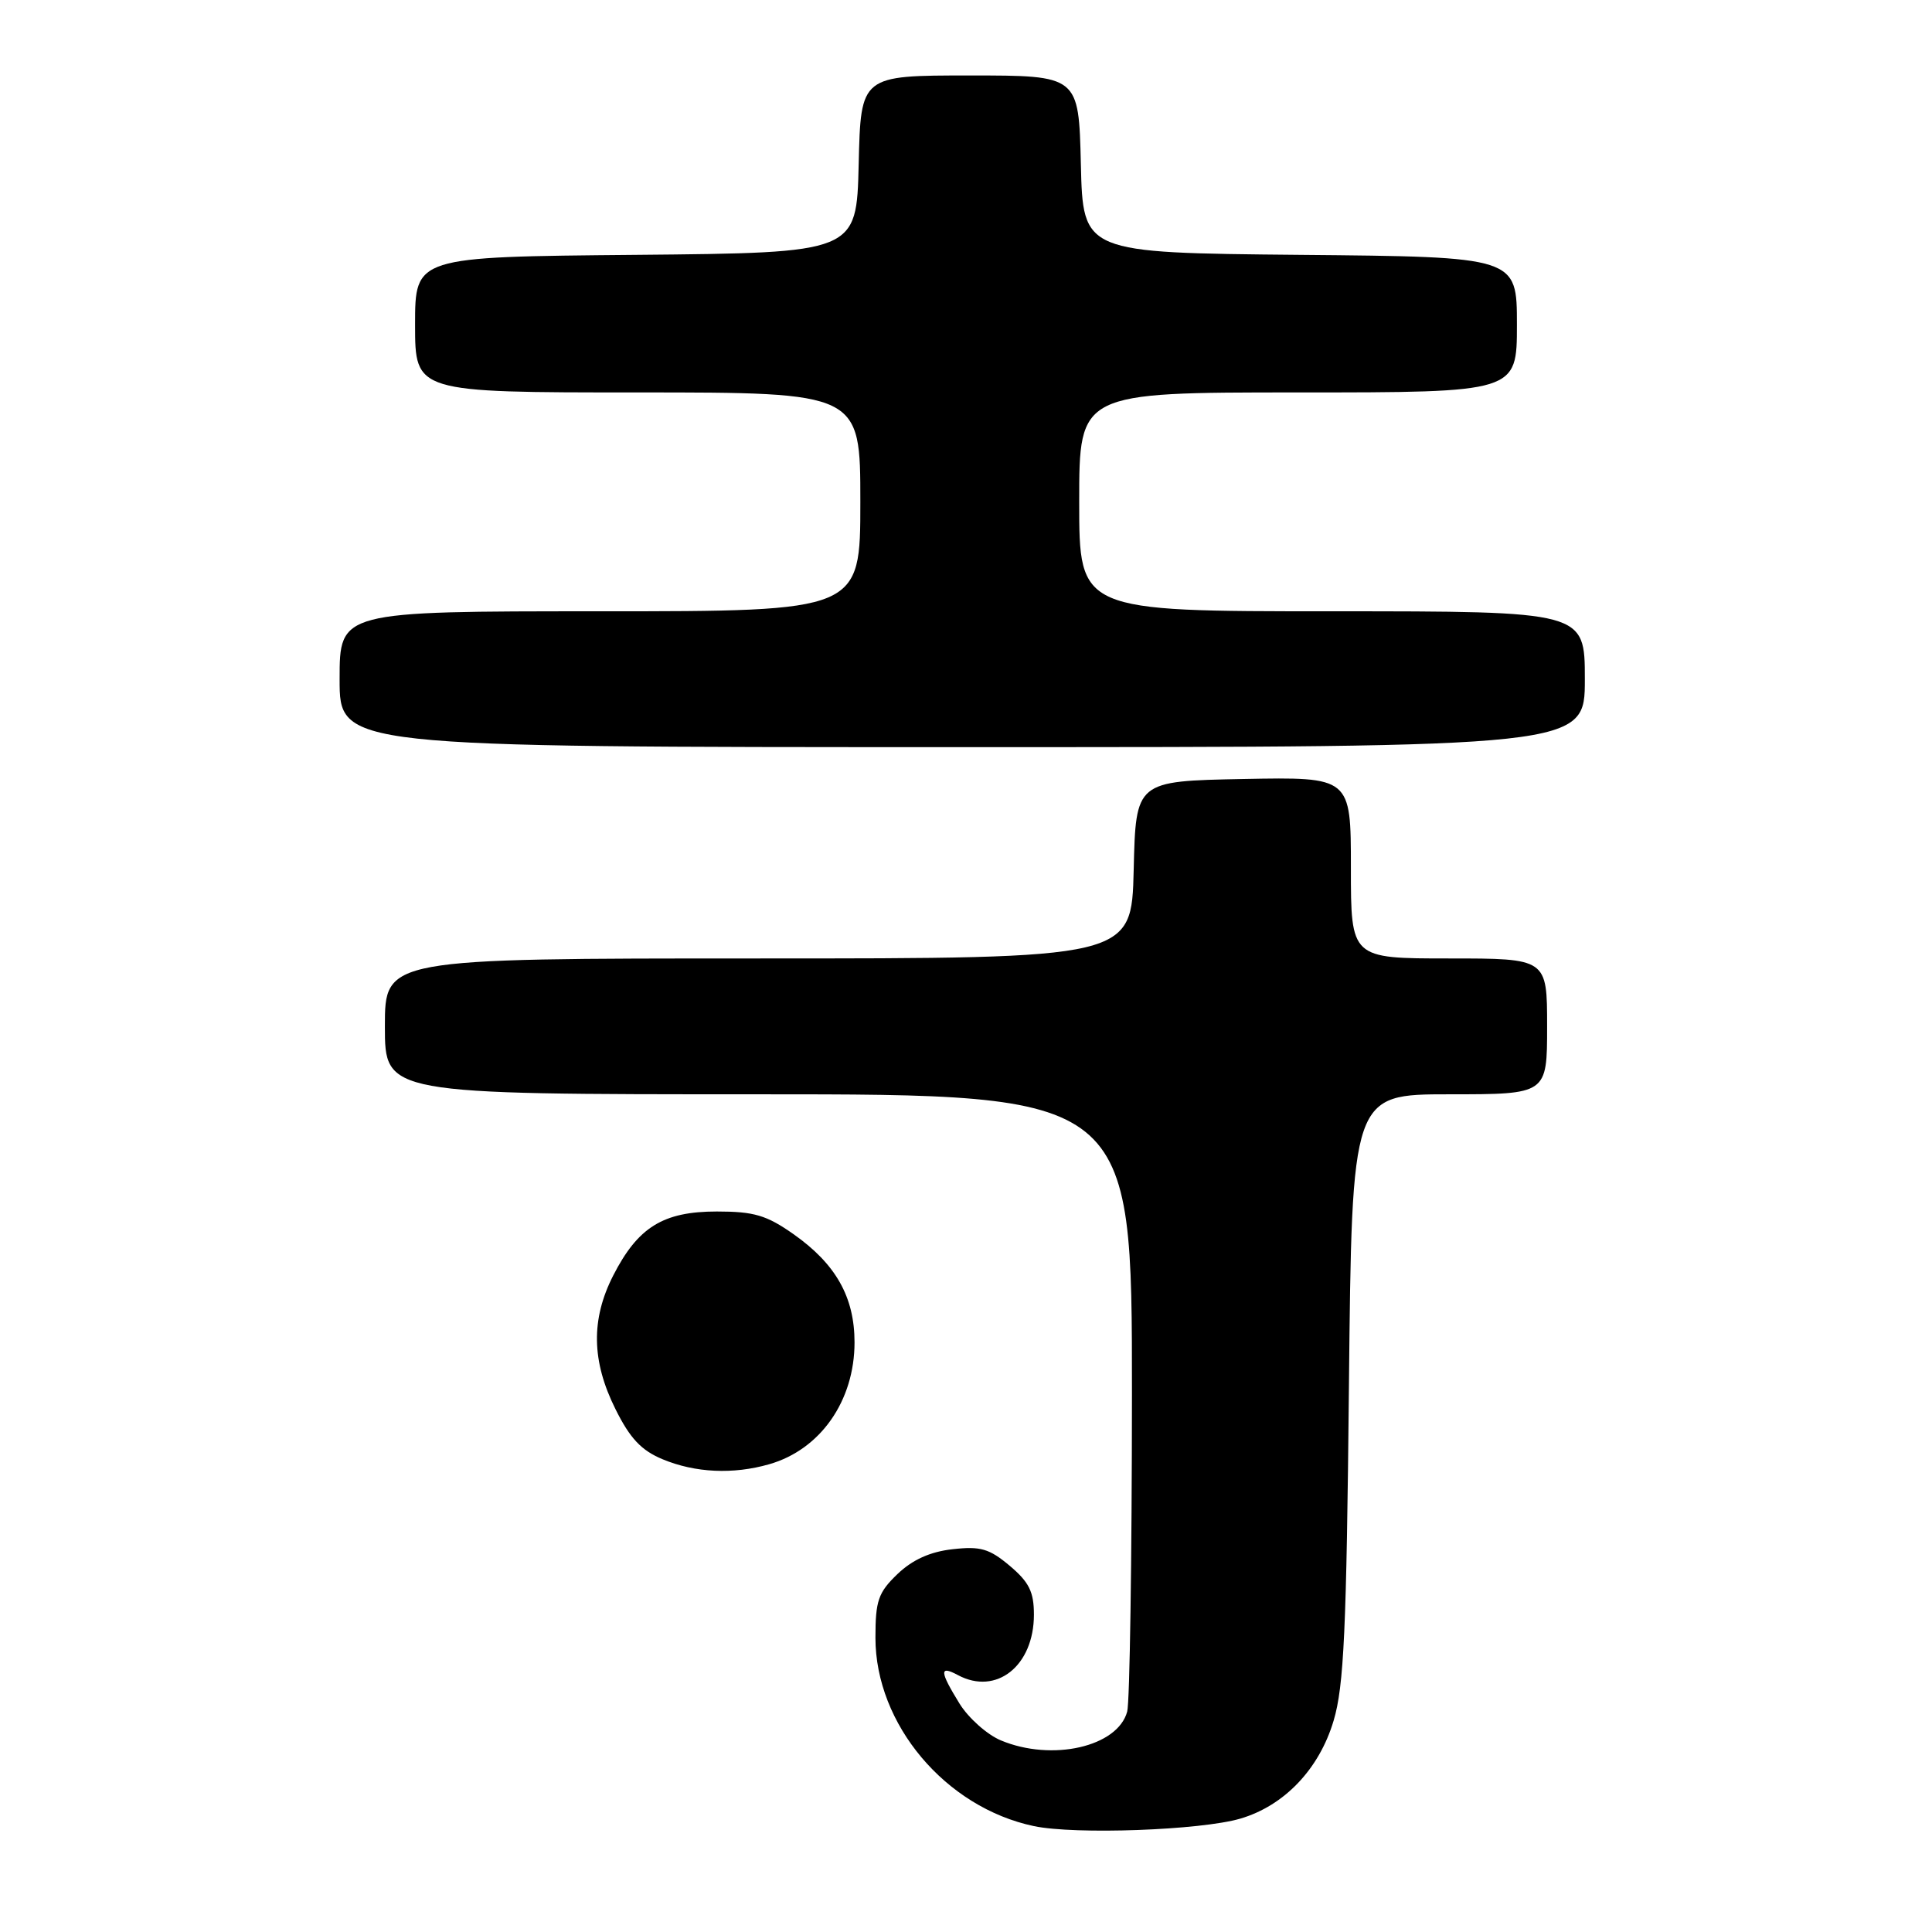 <?xml version="1.0" encoding="UTF-8" standalone="no"?>
<!DOCTYPE svg PUBLIC "-//W3C//DTD SVG 1.1//EN" "http://www.w3.org/Graphics/SVG/1.1/DTD/svg11.dtd" >
<svg xmlns="http://www.w3.org/2000/svg" xmlns:xlink="http://www.w3.org/1999/xlink" version="1.1" viewBox="0 0 256 256">
 <g >
 <path fill="currentColor"
d=" M 164.34 240.98 C 170.17 239.27 174.80 234.42 176.71 228.00 C 178.08 223.43 178.42 215.96 178.74 183.75 C 179.13 145.00 179.13 145.00 192.06 145.00 C 205.00 145.00 205.00 145.00 205.00 136.00 C 205.00 127.00 205.00 127.00 192.00 127.00 C 179.00 127.00 179.00 127.00 179.00 114.97 C 179.00 102.95 179.00 102.95 164.75 103.22 C 150.50 103.50 150.50 103.50 150.22 115.25 C 149.94 127.00 149.94 127.00 100.47 127.00 C 51.00 127.00 51.00 127.00 51.00 136.00 C 51.00 145.00 51.00 145.00 100.50 145.00 C 150.00 145.00 150.00 145.00 149.99 184.75 C 149.98 206.61 149.70 225.53 149.36 226.79 C 148.11 231.46 139.41 233.45 132.62 230.61 C 130.80 229.85 128.34 227.66 127.15 225.75 C 124.50 221.45 124.45 220.63 126.93 221.96 C 132.03 224.69 137.00 220.73 137.00 213.95 C 137.00 210.93 136.36 209.64 133.80 207.48 C 131.09 205.20 129.92 204.86 126.22 205.28 C 123.25 205.61 120.91 206.67 118.92 208.57 C 116.37 211.02 116.00 212.09 116.00 217.01 C 116.00 228.48 125.28 239.50 137.00 241.97 C 142.48 243.12 159.07 242.52 164.34 240.98 Z  M 101.92 194.02 C 108.71 192.08 113.23 185.62 113.23 177.87 C 113.23 171.87 110.75 167.48 105.14 163.53 C 101.57 161.02 99.91 160.53 94.99 160.53 C 87.87 160.53 84.53 162.60 81.25 169.02 C 78.29 174.82 78.38 180.36 81.55 186.71 C 83.48 190.60 84.98 192.19 87.80 193.36 C 92.13 195.16 97.14 195.39 101.92 194.02 Z  M 210.00 90.00 C 210.00 81.00 210.00 81.00 176.50 81.00 C 143.00 81.00 143.00 81.00 143.00 66.50 C 143.00 52.00 143.00 52.00 172.00 52.00 C 201.00 52.00 201.00 52.00 201.00 43.02 C 201.00 34.03 201.00 34.03 172.25 33.77 C 143.50 33.50 143.50 33.50 143.22 21.75 C 142.94 10.00 142.94 10.00 128.50 10.00 C 114.06 10.00 114.06 10.00 113.78 21.75 C 113.50 33.50 113.50 33.50 84.25 33.77 C 55.00 34.03 55.00 34.03 55.00 43.02 C 55.00 52.00 55.00 52.00 84.50 52.00 C 114.00 52.00 114.00 52.00 114.00 66.50 C 114.00 81.00 114.00 81.00 79.50 81.00 C 45.00 81.00 45.00 81.00 45.00 90.00 C 45.00 99.00 45.00 99.00 127.50 99.00 C 210.00 99.00 210.00 99.00 210.00 90.00 Z "/>
</g>
</svg>